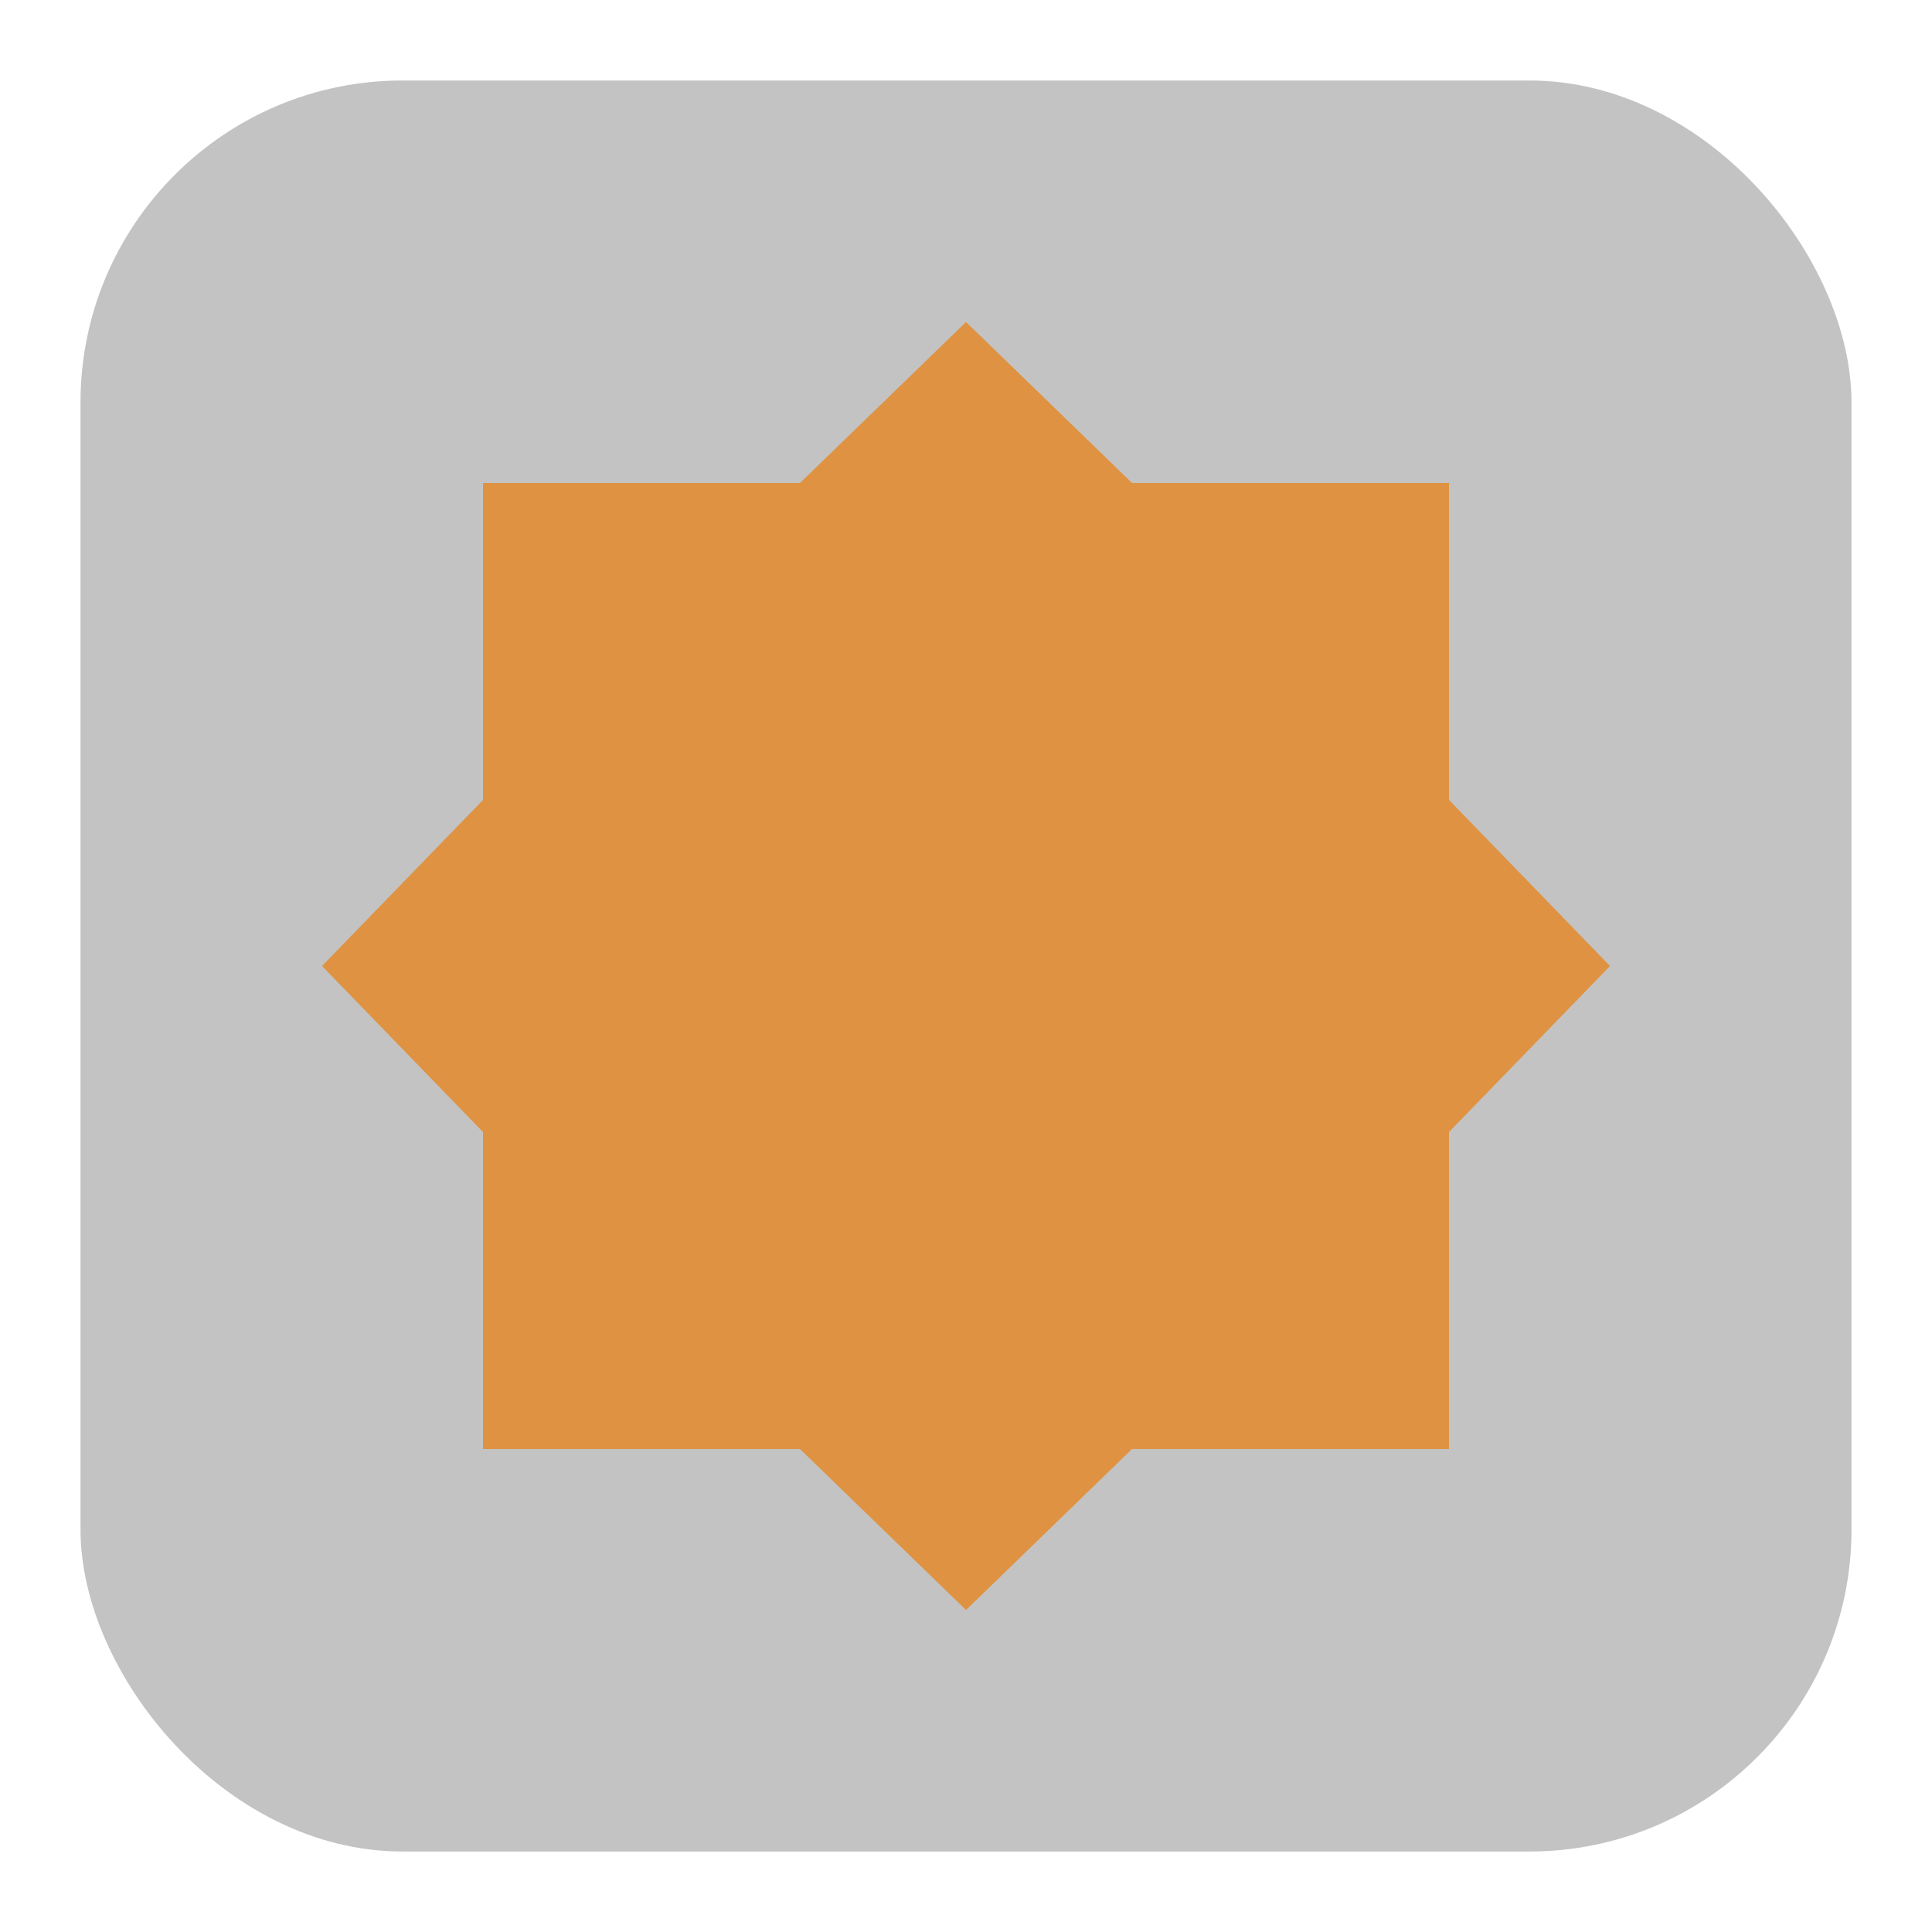<svg width="48" height="48" version="1.1" viewBox="0 0 48 48" xmlns="http://www.w3.org/2000/svg">
 <rect x="2" y="2" width="44" height="44" ry="8" style="fill:#c3c3c3;paint-order:normal;stroke-width:2.75"/>
 <path d="m24 8-4.125 4h-7.875v7.875l-4 4.125 4 4.125v7.875h7.875l4.125 4 4.125-4h7.875v-7.875l4-4.125-4-4.125v-7.875h-7.875z" style="fill:#df9241;paint-order:normal;stroke-width:2.75"/>
</svg>
